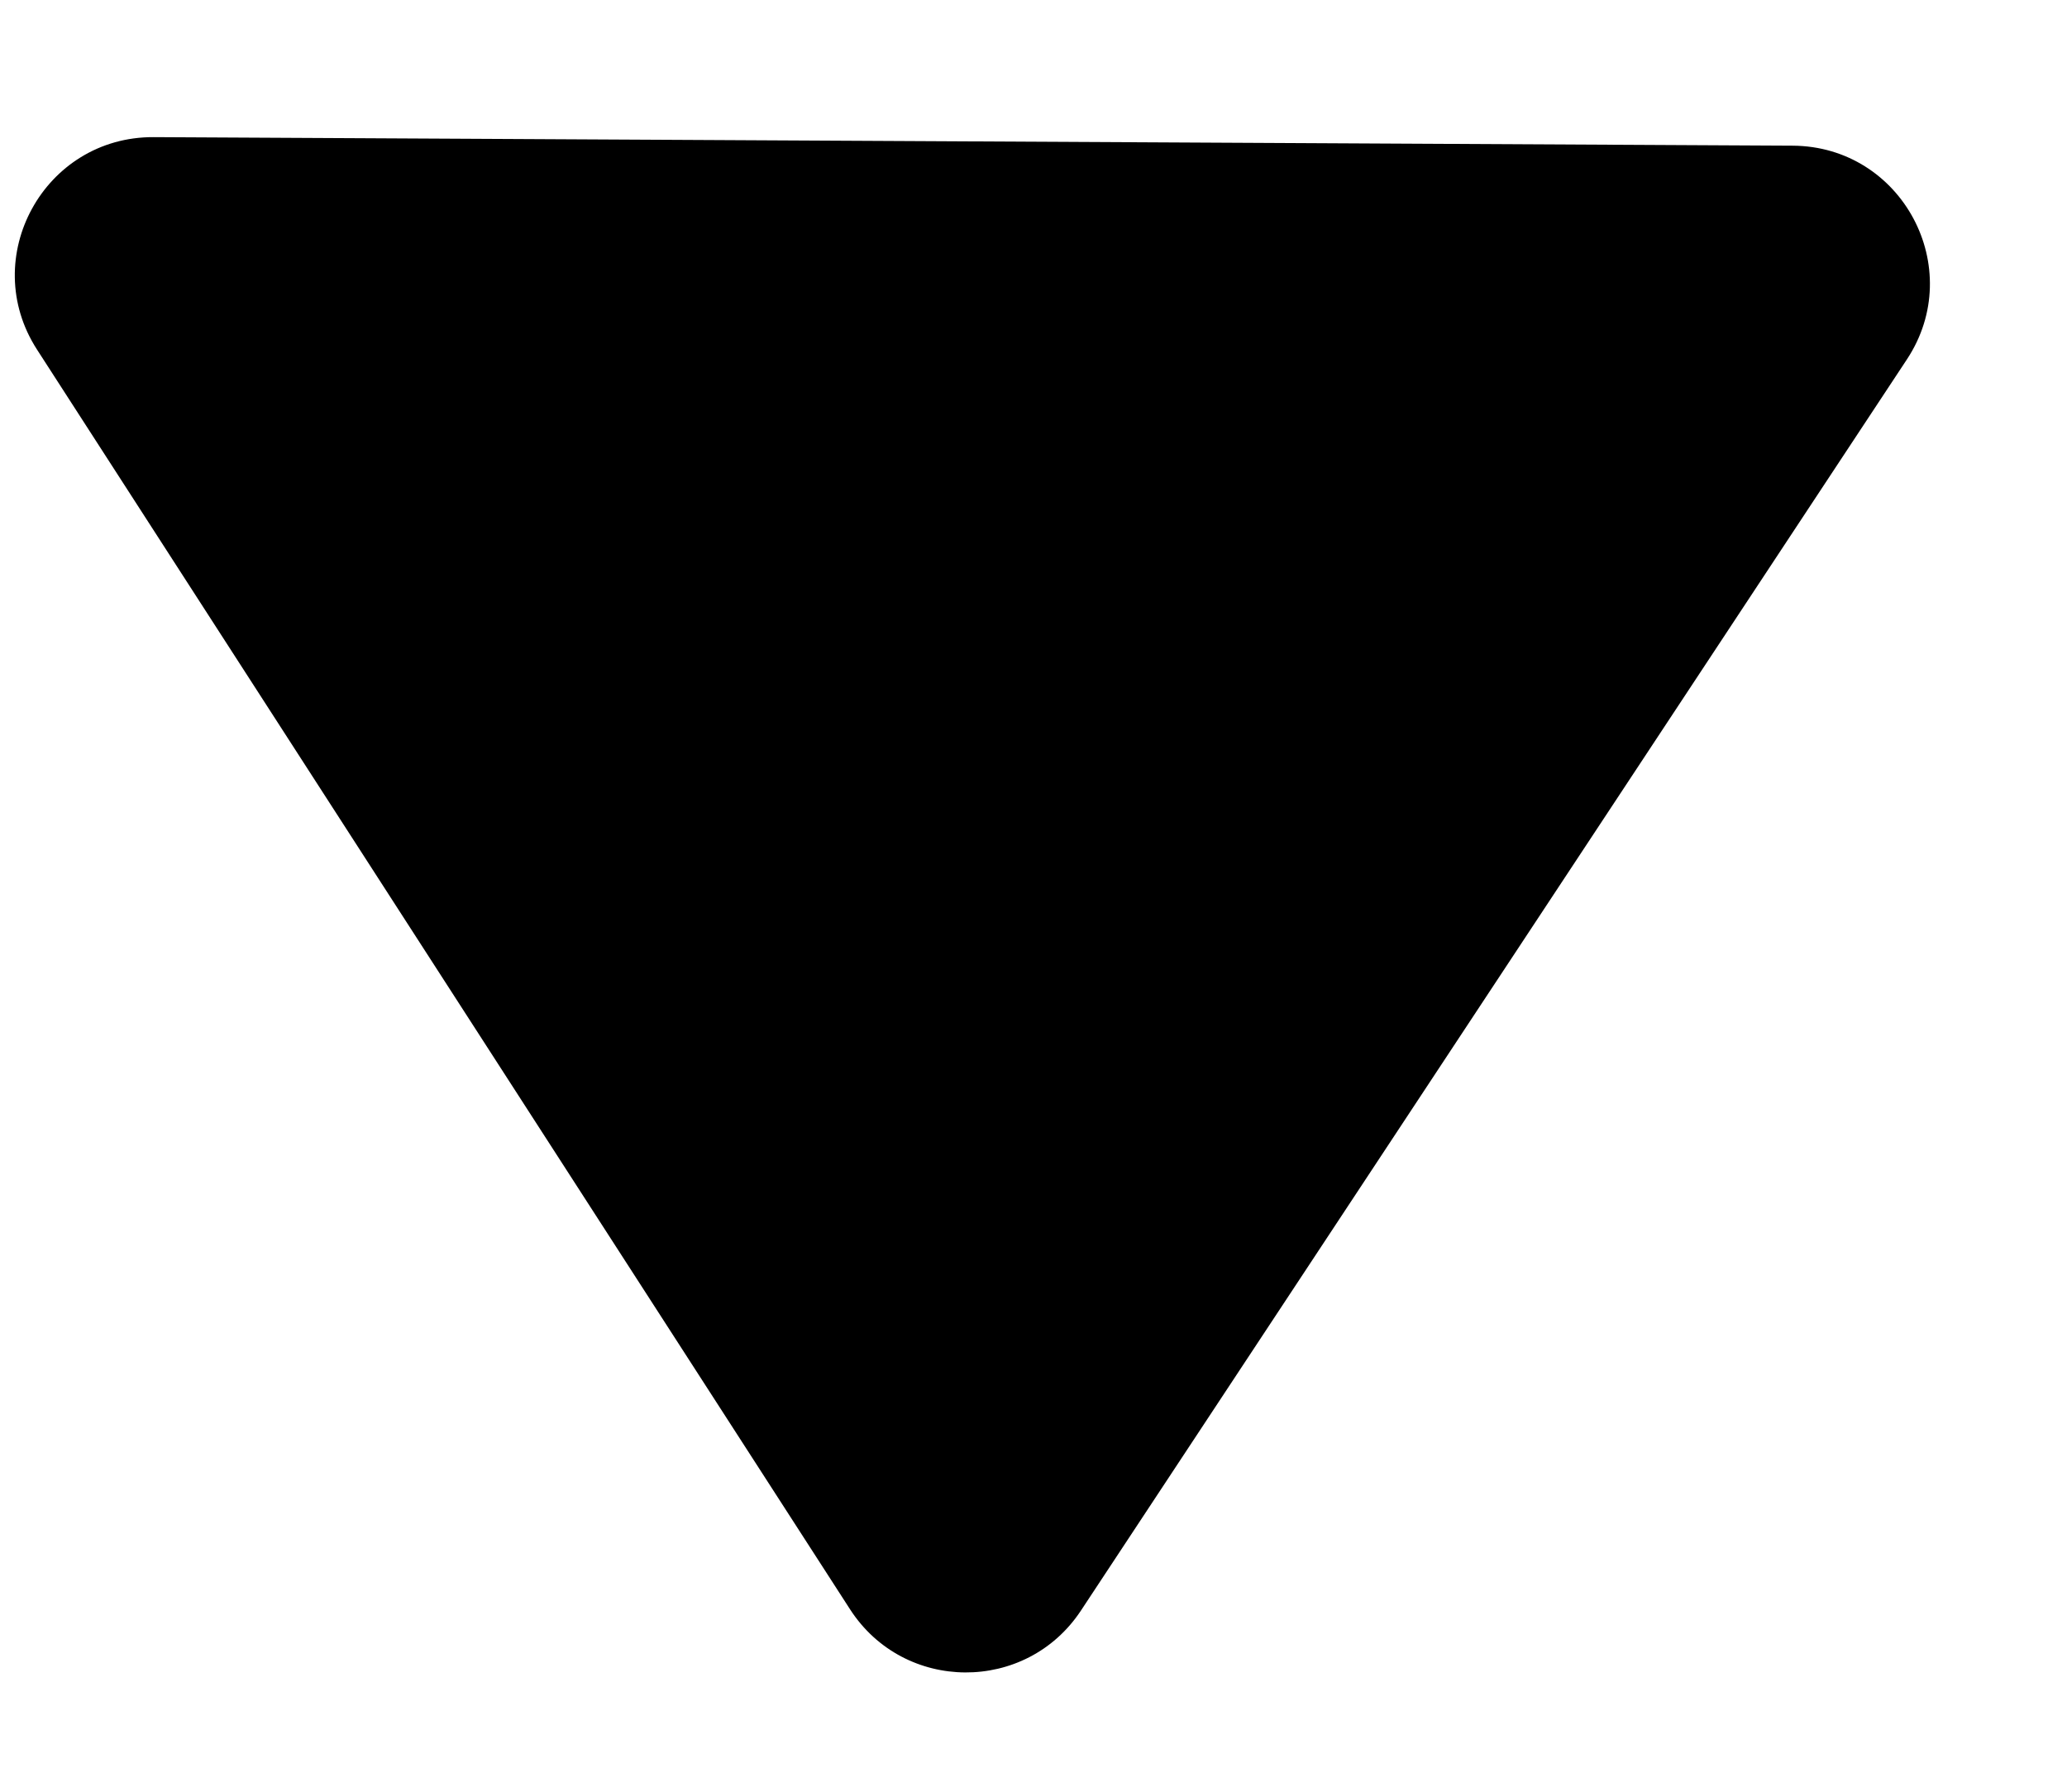 <svg width="15" height="13" viewBox="0 0 15 13" fill="none" xmlns="http://www.w3.org/2000/svg">
<path d="M7.844 11.686C7.446 12.288 6.561 12.283 6.169 11.677L0.269 2.537C-0.162 1.87 0.32 0.991 1.115 0.995L13.009 1.057C13.803 1.061 14.276 1.945 13.838 2.608L7.844 11.686Z" fill="black"/>
</svg>
